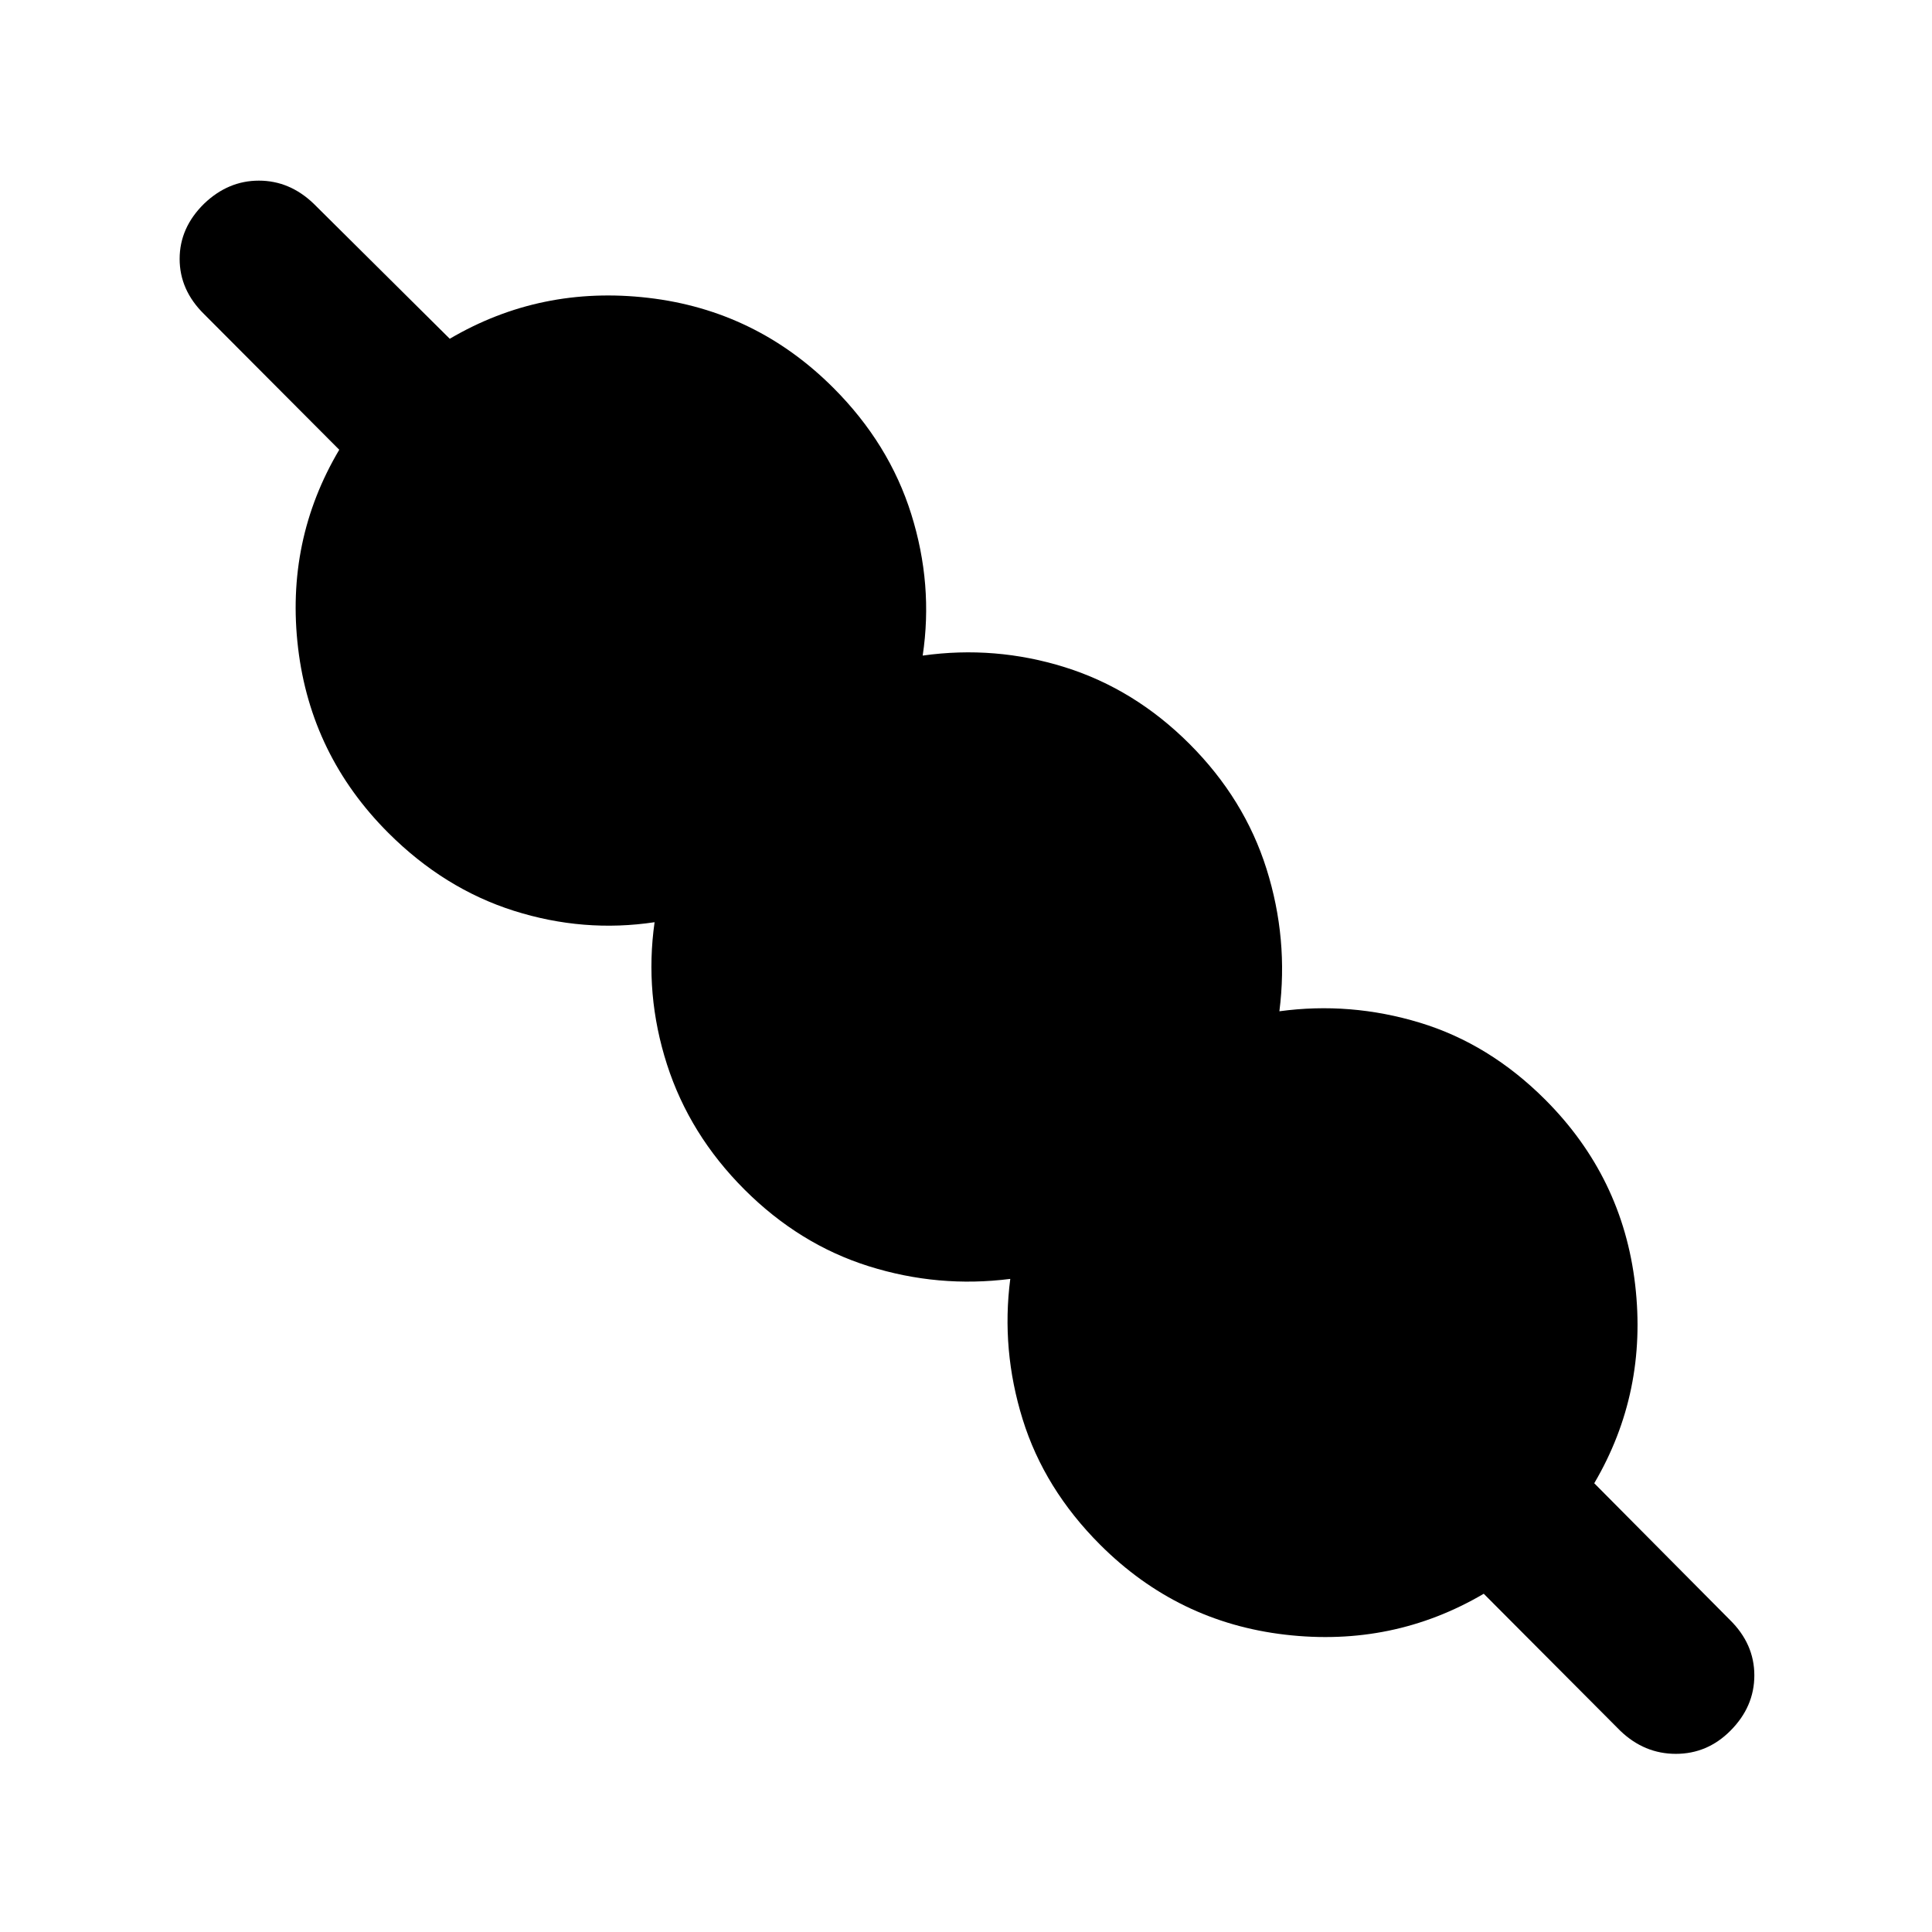 <svg xmlns="http://www.w3.org/2000/svg" height="20" viewBox="0 -960 960 960" width="20"><path d="M737.26-168.07q-45.19 26.55-98.66 20.33-53.47-6.22-91.95-44.69-27.76-27.77-38.49-62.3T502-324.52q-35.74 4.56-70.27-6.28-34.53-10.85-61.82-38.13-27.28-27.29-38.5-62.19-11.21-34.9-6.15-70.64-35.26 5.3-69.91-5.67-34.65-10.98-62.42-38.74-38.47-38.48-44.81-91.82-6.34-53.34 20.45-98.53l-67.14-67.37q-12.17-11.94-12.17-27.46 0-15.52 12.17-27.45 11.94-11.44 27.21-11.44 15.27 0 27.21 11.44l67.63 67.13q45.19-26.55 98.65-20.33 53.46 6.22 91.94 44.7 27.76 27.76 38.73 62.78 10.98 35.02 5.68 70.28 35.98-5.06 70.64 5.78 34.66 10.85 61.95 38.13 27.28 27.29 38.25 62.07 10.96 34.78 6.4 70.76 35.26-4.8 69.79 5.67 34.53 10.48 62.29 38.24 38.48 38.48 44.7 91.95 6.22 53.47-20.33 98.66l67.37 67.87q12.18 11.94 12.18 27.58 0 15.64-11.94 27.57-11.43 11.44-27.07 11.44t-27.58-11.44l-67.87-68.11Z"/></svg>